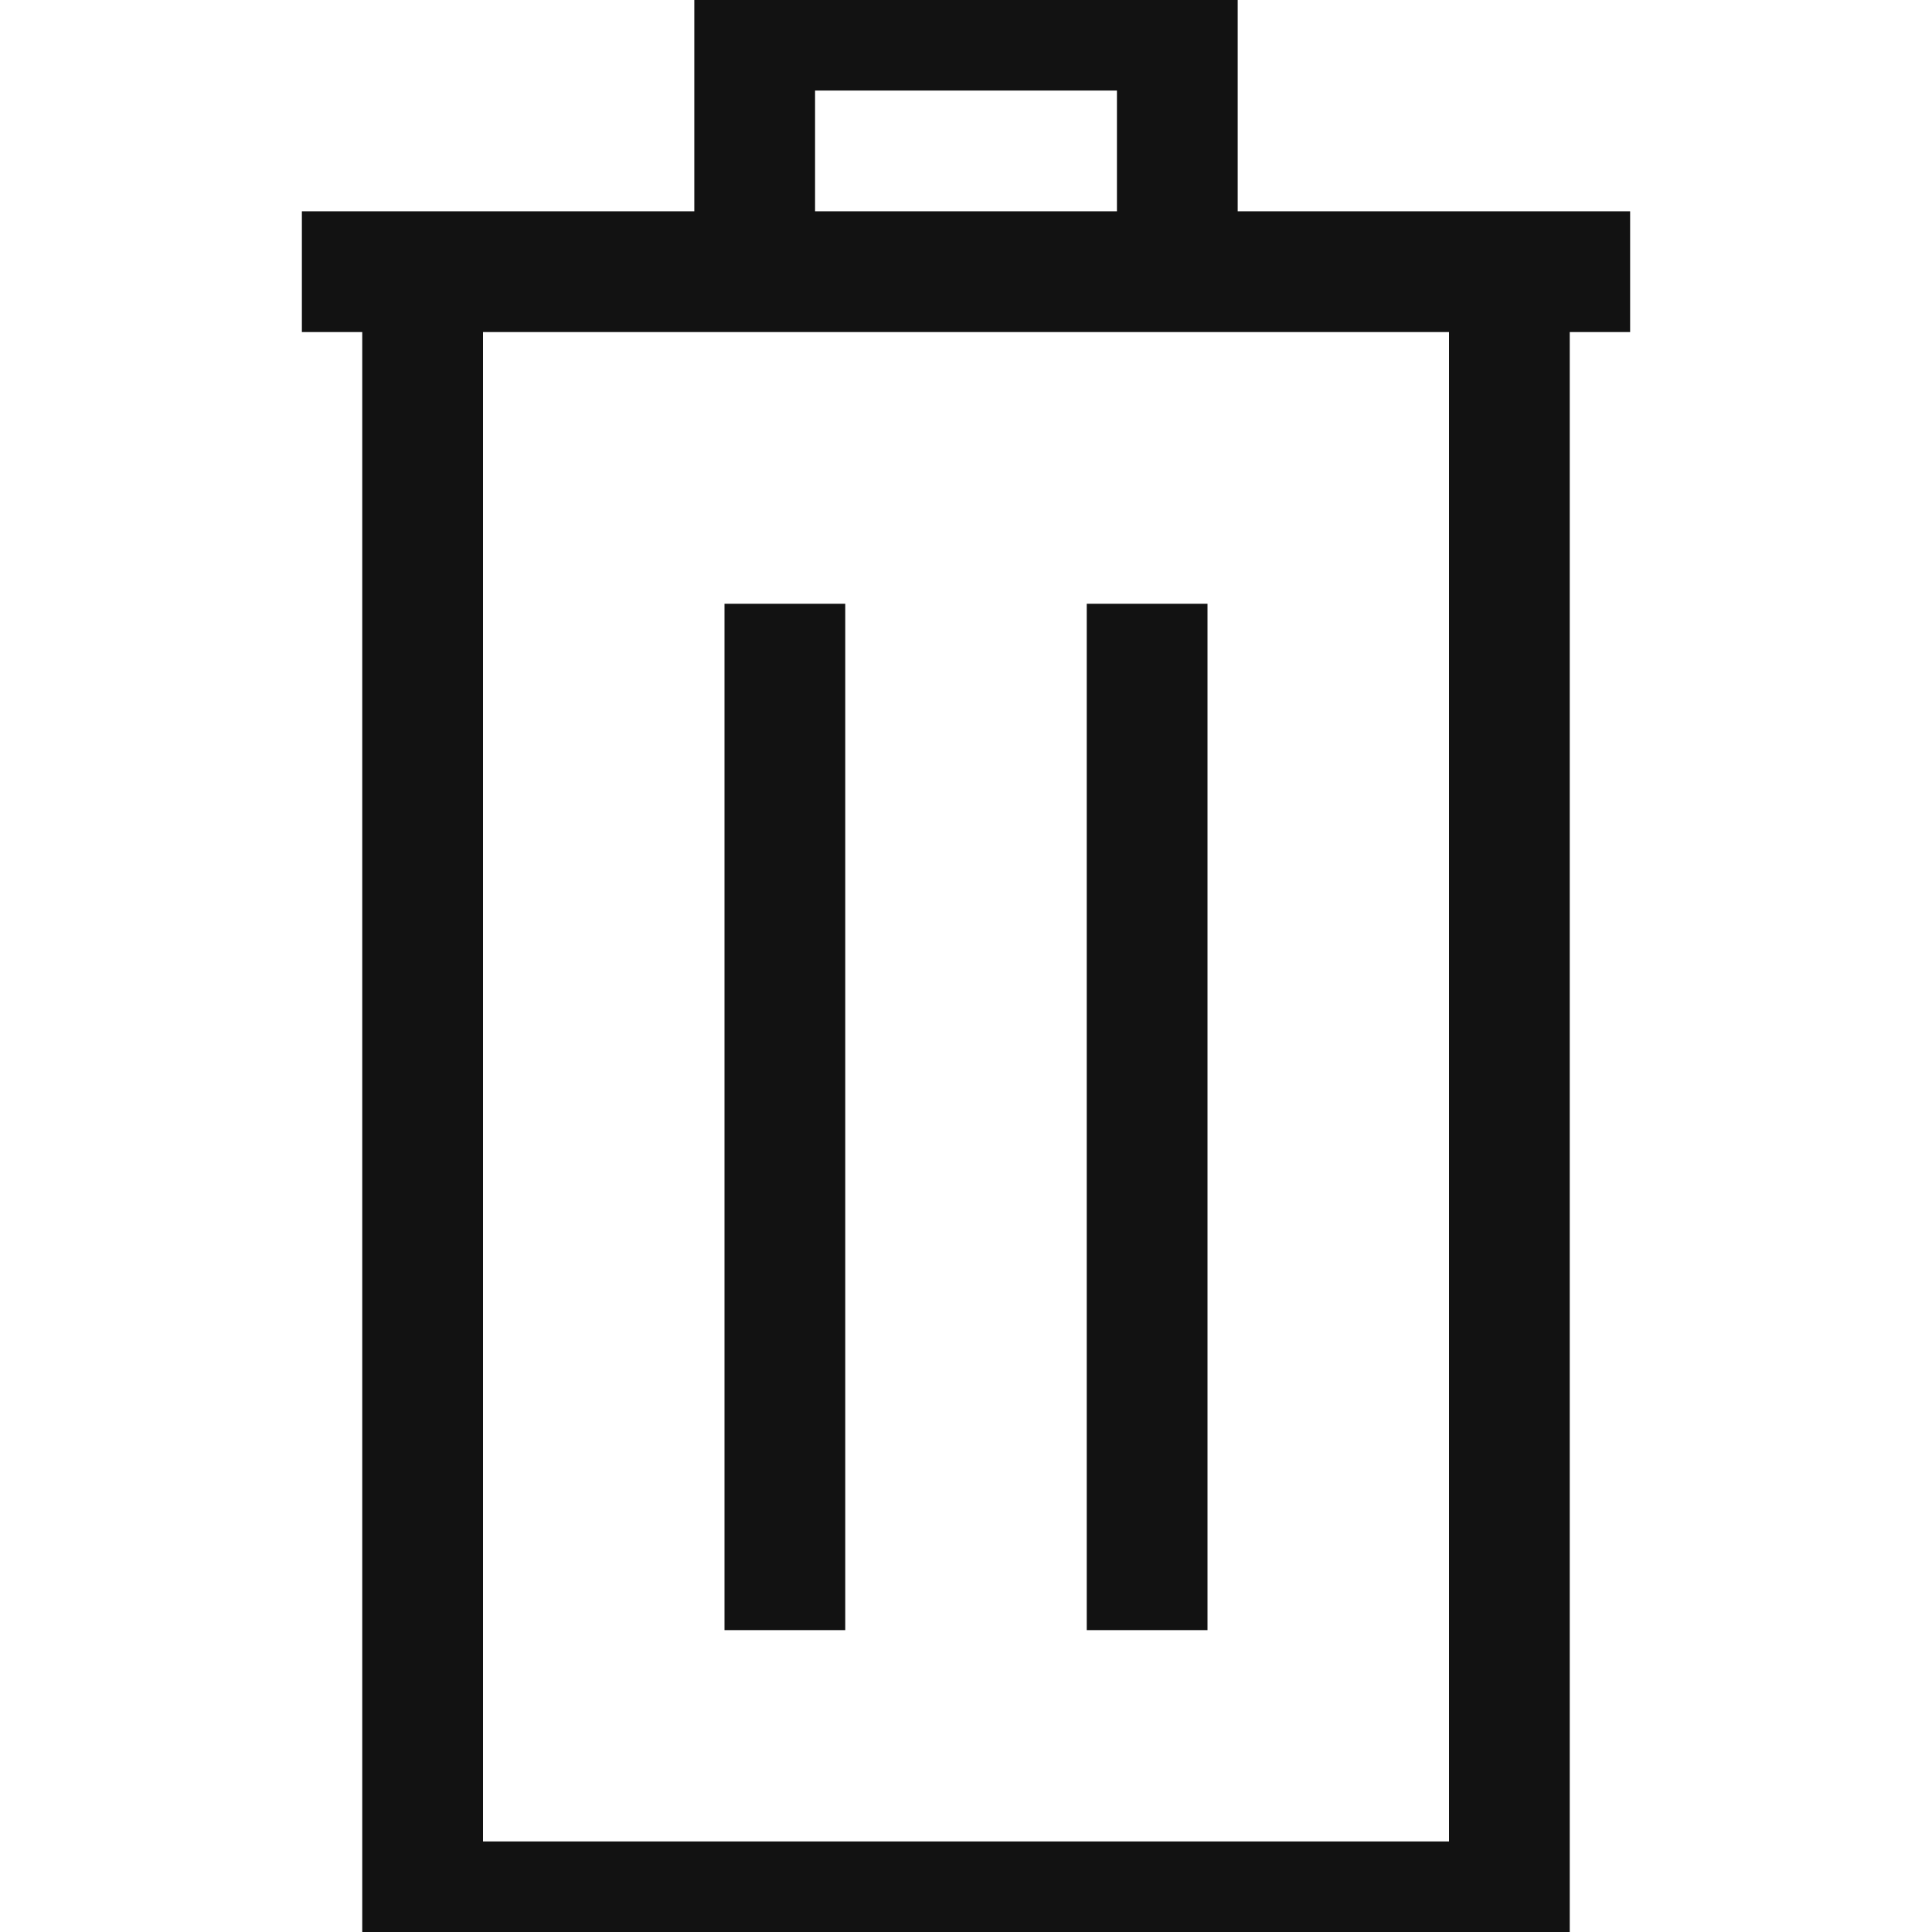 <?xml version="1.0" encoding="utf-8"?>
<!-- Generator: Adobe Illustrator 16.0.0, SVG Export Plug-In . SVG Version: 6.00 Build 0)  -->
<!DOCTYPE svg PUBLIC "-//W3C//DTD SVG 1.1//EN" "http://www.w3.org/Graphics/SVG/1.1/DTD/svg11.dtd">
<svg version="1.1" id="Layer_1" xmlns="http://www.w3.org/2000/svg" xmlns:xlink="http://www.w3.org/1999/xlink" x="0px" y="0px"
	 width="64px" height="64px" viewBox="0 0 64 64" enable-background="new 0 0 64 64" xml:space="preserve">
<g>
	<polyline fill="none" stroke="#121212" stroke-width="4" stroke-miterlimit="10" points="25,8 25,1 39,1 39,8 	"/>
	<polyline fill="none" stroke="#121212" stroke-width="4" stroke-miterlimit="10" points="14,10 14,63 50,63 50,10 	"/>
	<line fill="none" stroke="#121212" stroke-width="4" stroke-miterlimit="10" x1="26" y1="20" x2="26" y2="54"/>
	<line fill="none" stroke="#121212" stroke-width="4" stroke-miterlimit="10" x1="38" y1="20" x2="38" y2="54"/>
	<line fill="none" stroke="#121212" stroke-width="4" stroke-miterlimit="10" x1="10" y1="9" x2="54" y2="9"/>
</g>
</svg>
